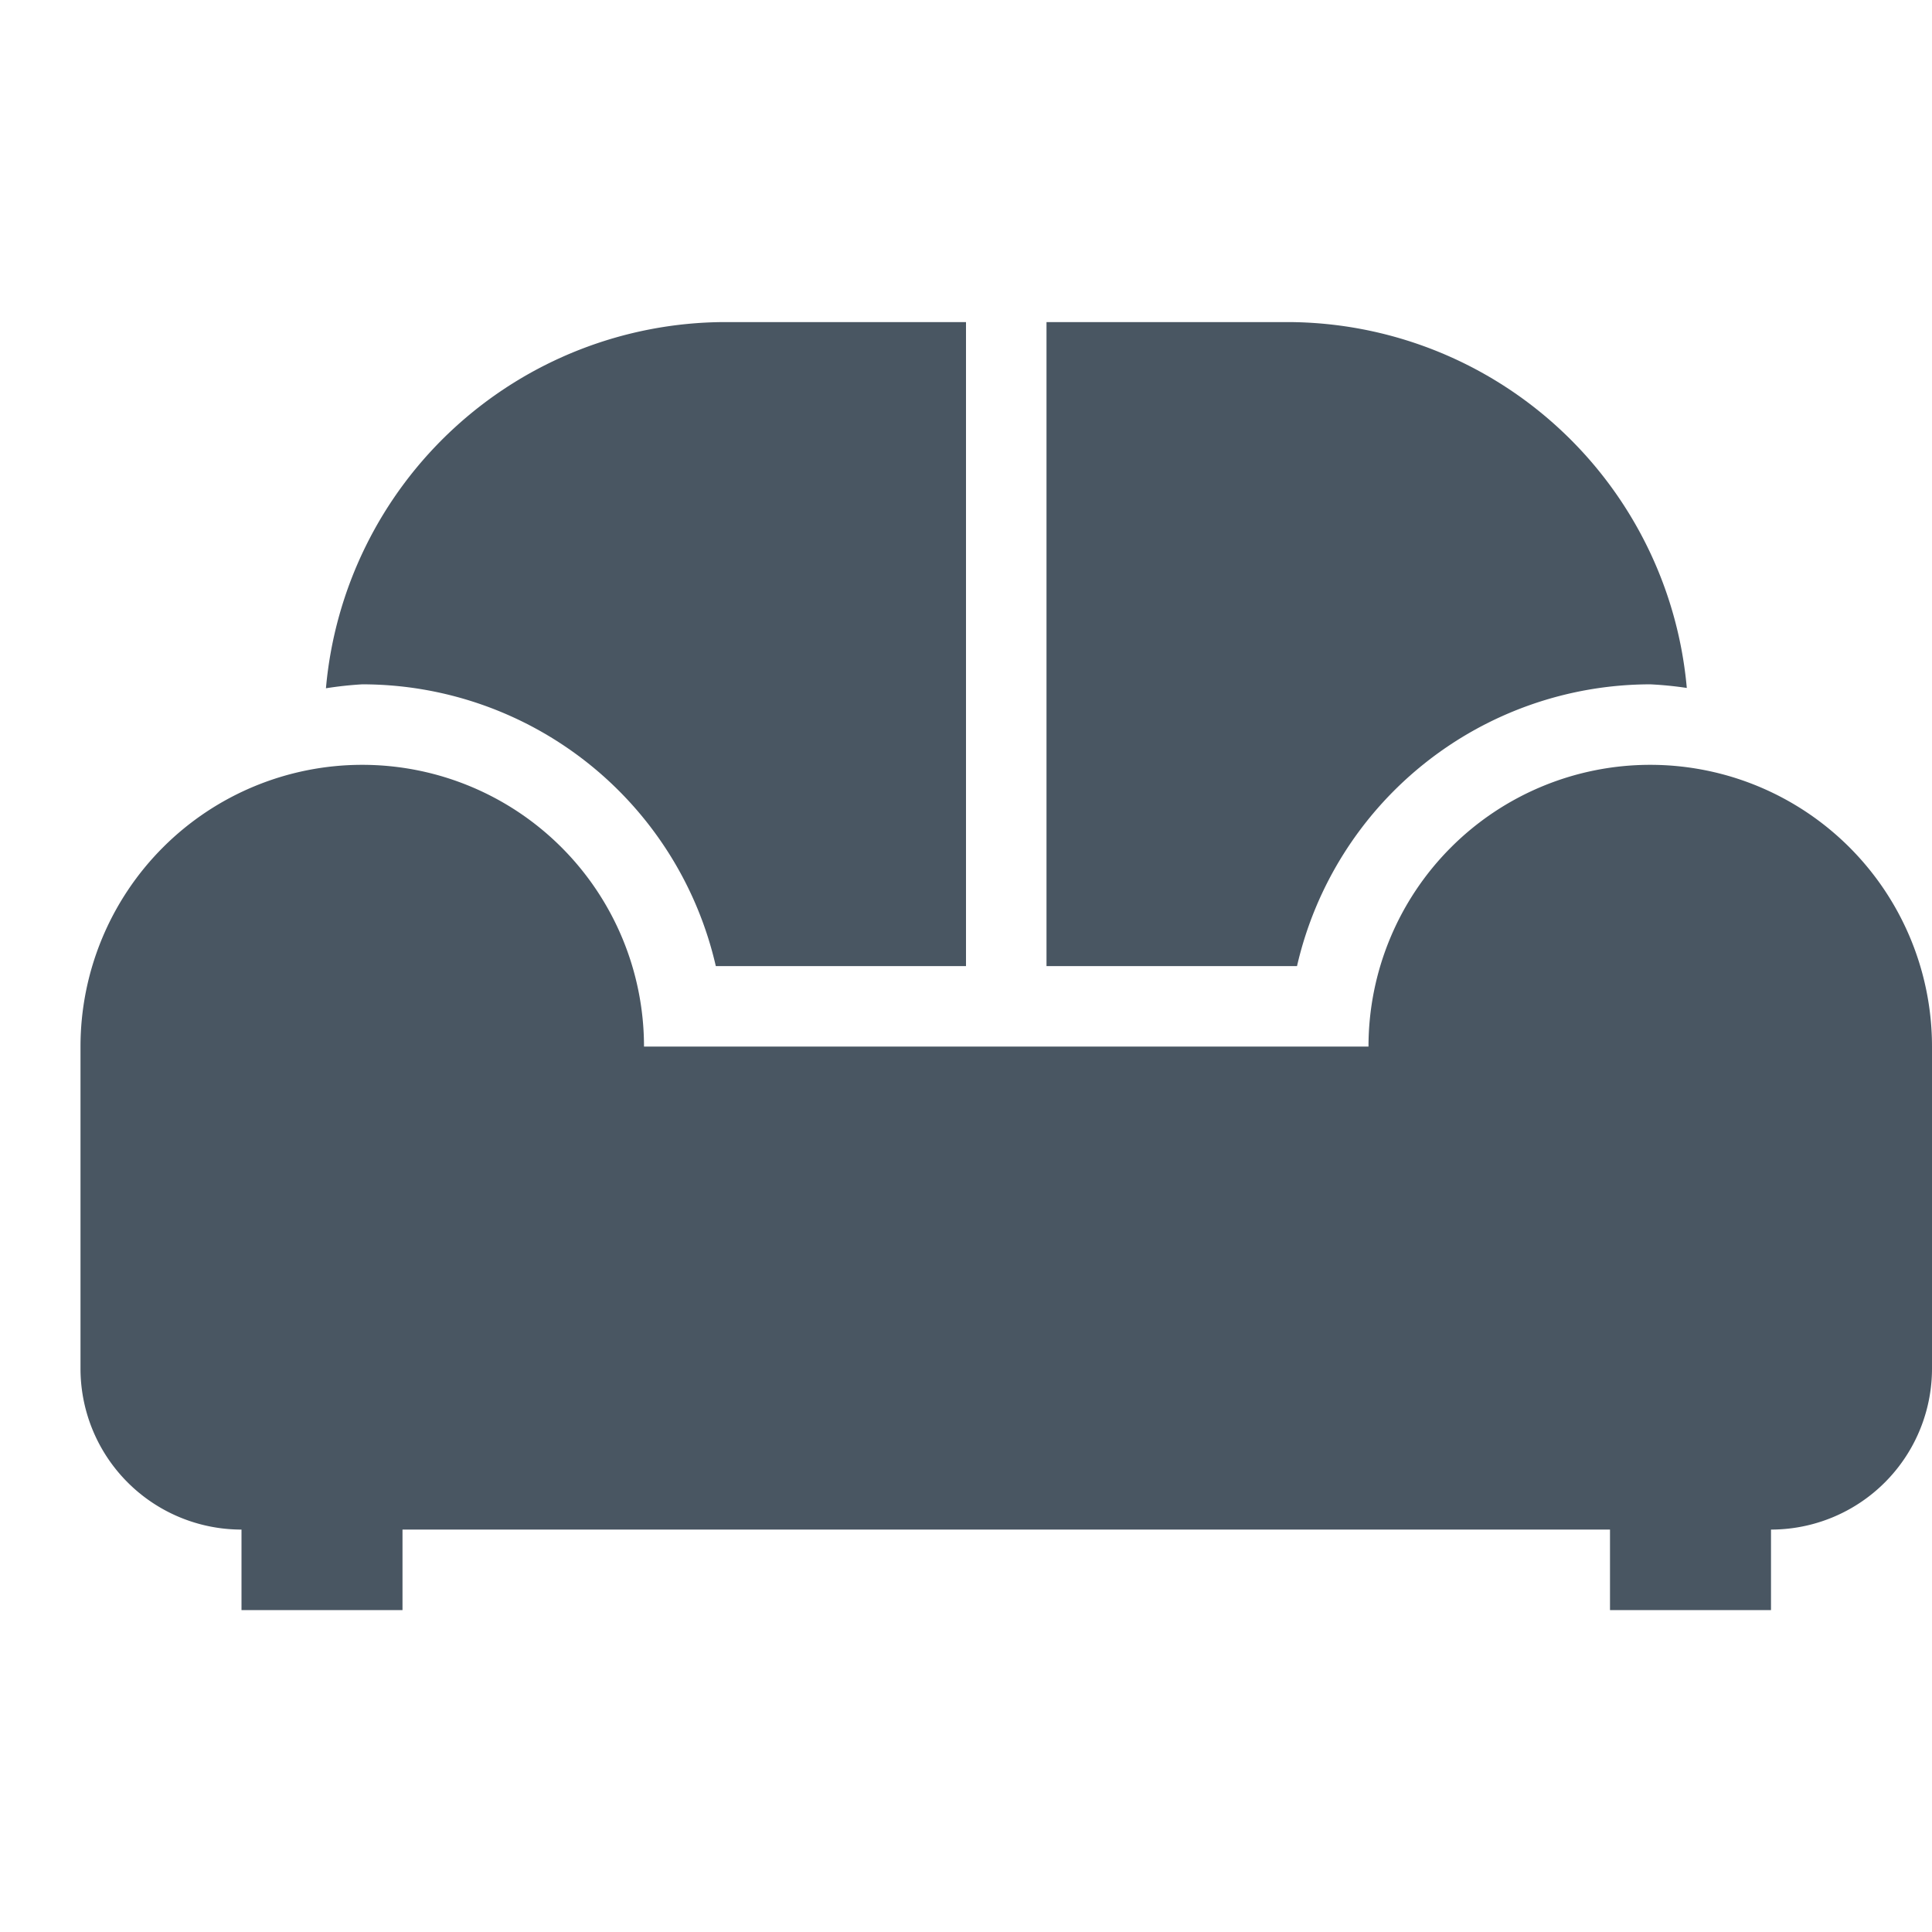 <svg xmlns="http://www.w3.org/2000/svg" xmlns:xlink="http://www.w3.org/1999/xlink" width="24" height="24" viewBox="0 0 24 24">
  <defs>
    <clipPath id="clip-path">
      <rect id="Rectangle_1696" data-name="Rectangle 1696" width="24" height="24" transform="translate(-1521 -5692)" fill="#495662" stroke="#707070" stroke-width="1"/>
    </clipPath>
  </defs>
  <g id="Mask_Group_157" data-name="Mask Group 157" transform="translate(1521 5692)" clip-path="url(#clip-path)">
    <g id="couch" transform="translate(-1521 -5691.999)">
      <g id="Frames-24px">
        <rect id="Rectangle_1695" data-name="Rectangle 1695" width="24" height="24.001" fill="none"/>
      </g>
      <g id="Outline">
        <g id="Group_1480" data-name="Group 1480">
          <path id="Path_1915" data-name="Path 1915" d="M20.5,9.5A3.5,3.5,0,0,0,17,13H8a3.5,3.5,0,1,0-7,0v4a2,2,0,0,0,2,2v1H5V19H20v1h2V19a2,2,0,0,0,2-2V13A3.5,3.5,0,0,0,20.5,9.5Z" fill="#495662"/>
          <path id="Path_1916" data-name="Path 1916" d="M20.5,8.5a4.531,4.531,0,0,1,.454.045A4.988,4.988,0,0,0,16,4H13v8h3.112A4.508,4.508,0,0,1,20.5,8.5Z" fill="#495662"/>
          <path id="Path_1917" data-name="Path 1917" d="M8.892,12H12V4H9A4.989,4.989,0,0,0,4.049,8.549,4.531,4.531,0,0,1,4.5,8.5,4.507,4.507,0,0,1,8.892,12Z" fill="#495662"/>
        </g>
      </g>
    </g>
  </g>
</svg>
